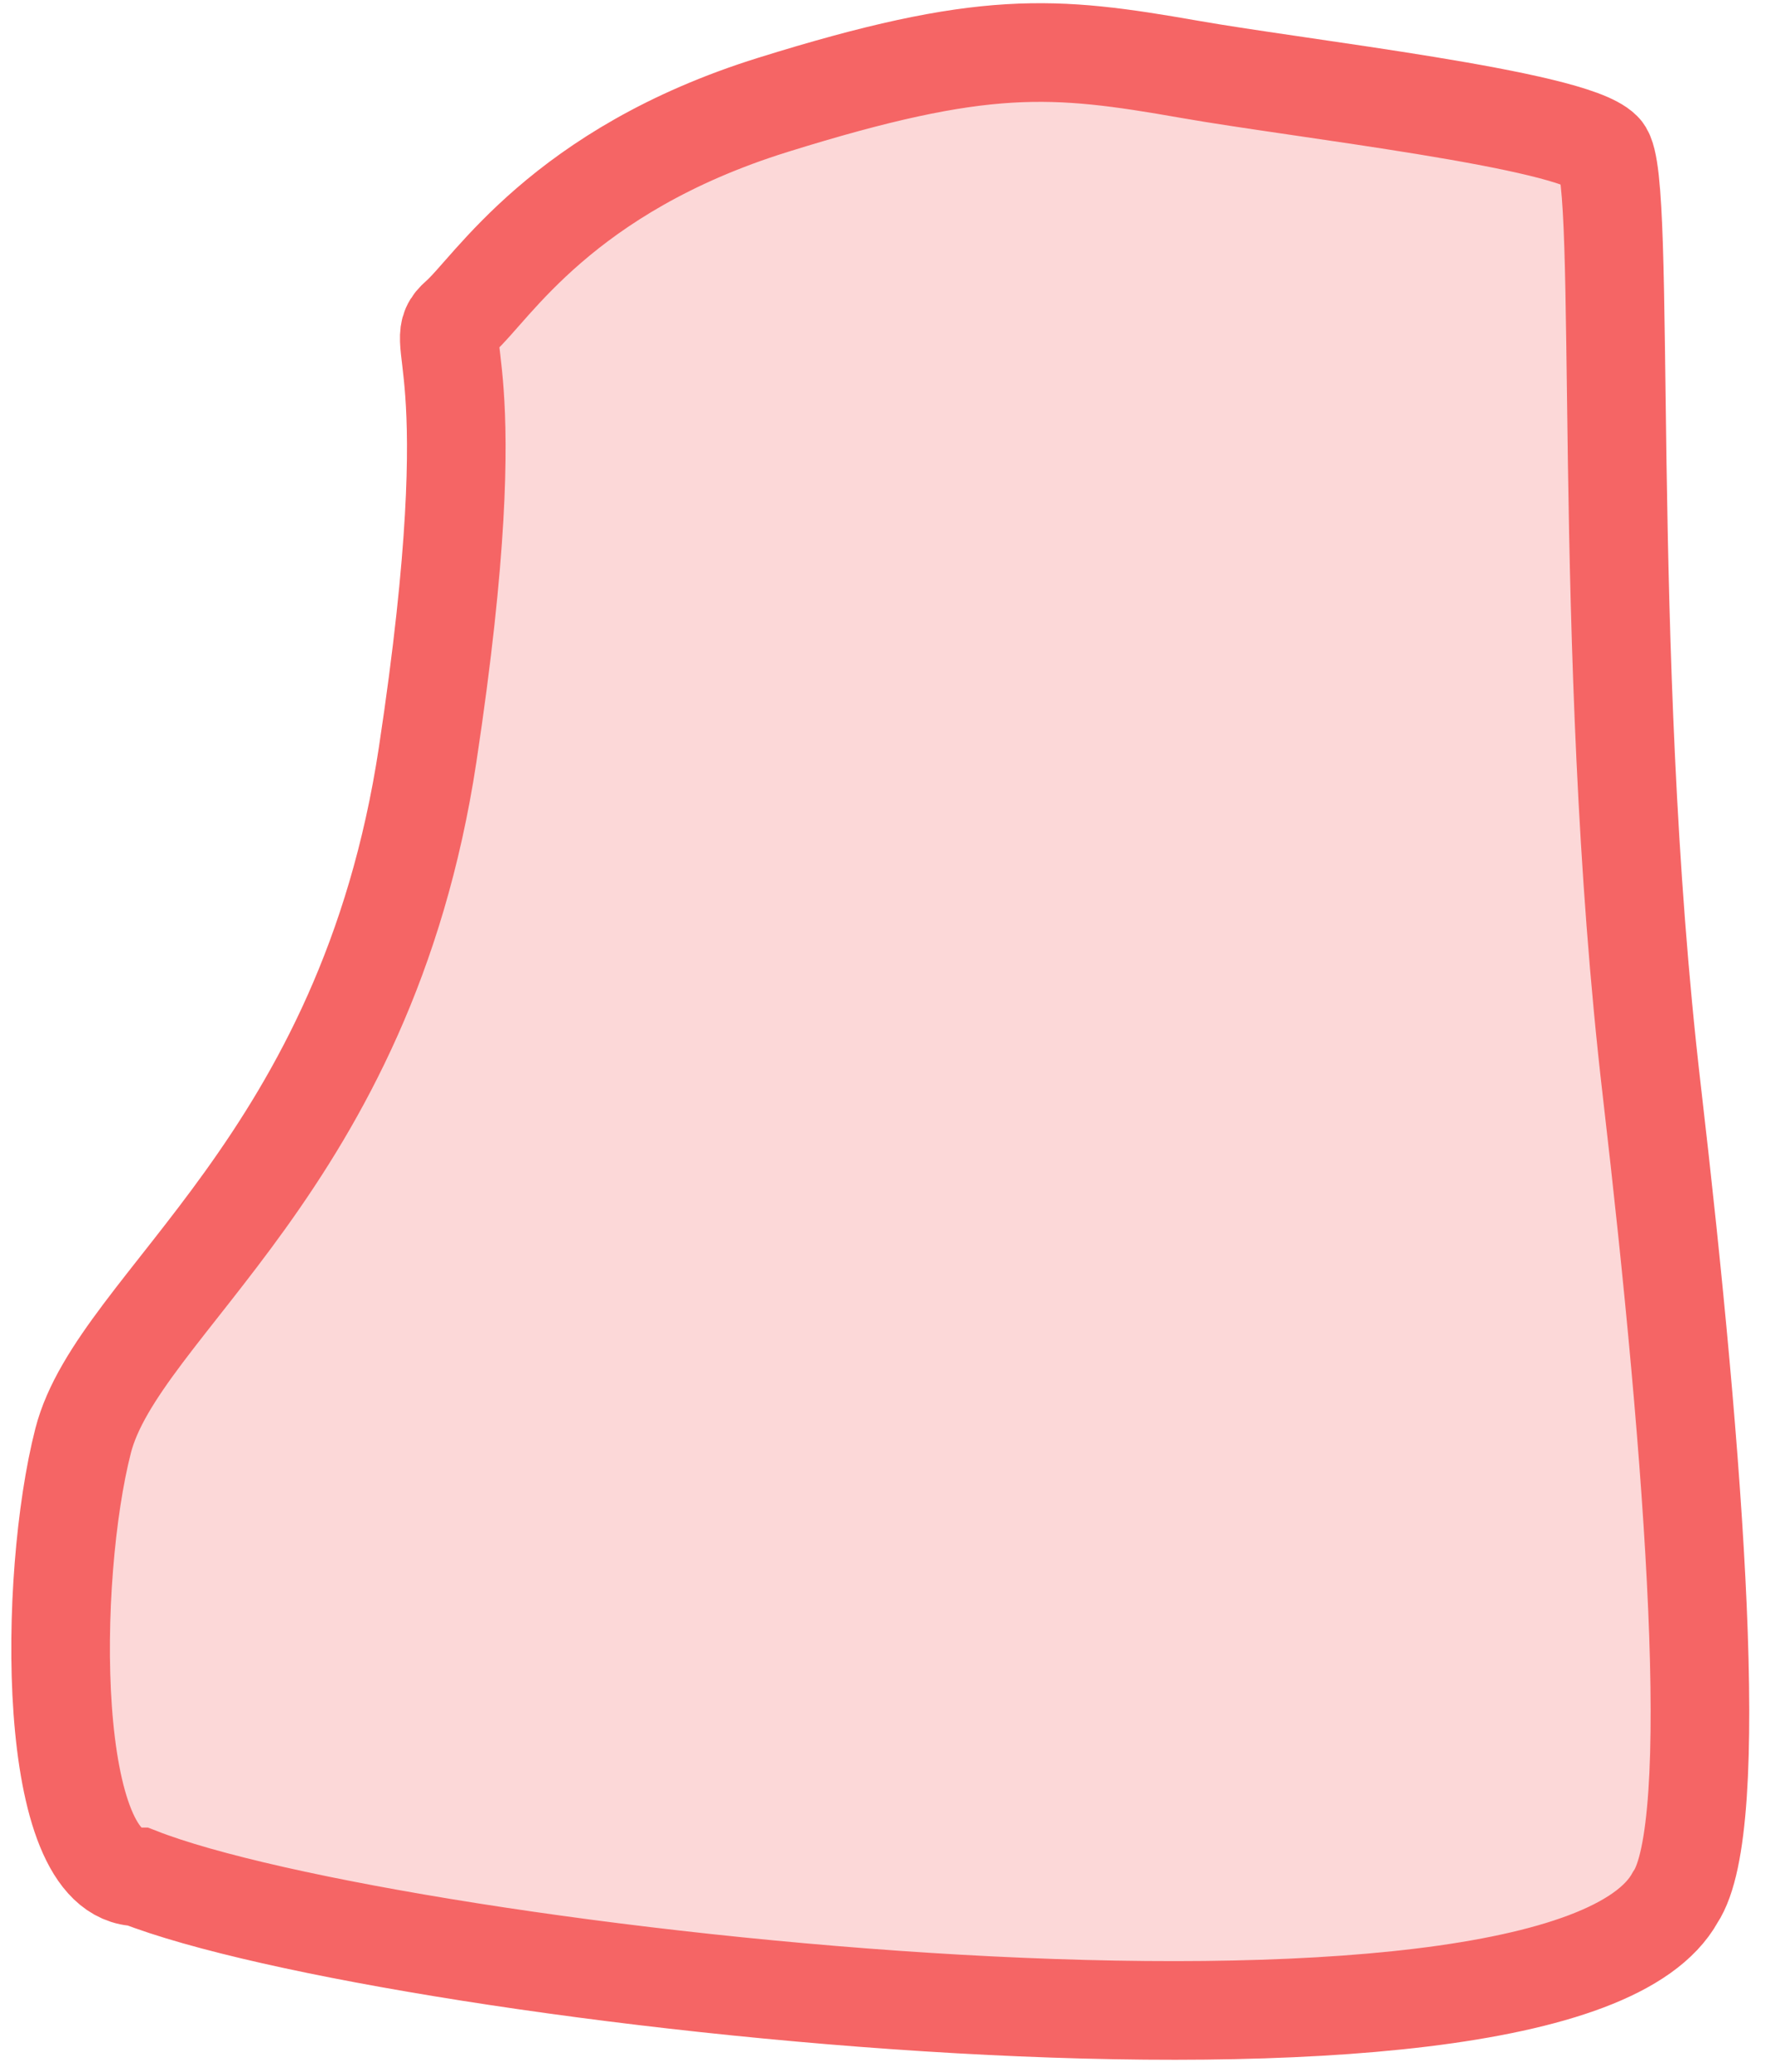 <?xml version="1.0" encoding="UTF-8"?>
<svg width="36px" height="42px" viewBox="0 0 36 42" version="1.1" xmlns="http://www.w3.org/2000/svg" xmlns:xlink="http://www.w3.org/1999/xlink">
    <title>Right Foot</title>
    <g id="Page-1" stroke="none" stroke-width="1" fill="none" fill-rule="evenodd" fill-opacity="0.25">
        <g id="Male/Front/Active" transform="translate(-85, -577)" fill="#F56565" stroke="#F56565" stroke-width="2">
            <path d="M93.673,592.3 C92.417,600.601 87.399,603.43 86.686,606.207 C85.973,608.985 85.92,615.049 87.811,615.049 C92.969,617.073 116.617,619.76 118.978,615.462 C119.931,614.041 119.381,606.677 118.5,599.102 C117.449,590.062 118.017,580.586 117.5,580.062 C116.86,579.414 111.403,578.806 109.124,578.405 C106.358,577.92 104.953,577.793 100.676,579.126 C96.398,580.458 94.969,582.867 94.313,583.438 C93.656,584.009 94.929,584 93.673,592.3 Z" id="Right-Foot"></path>
        </g>
    </g>
</svg>